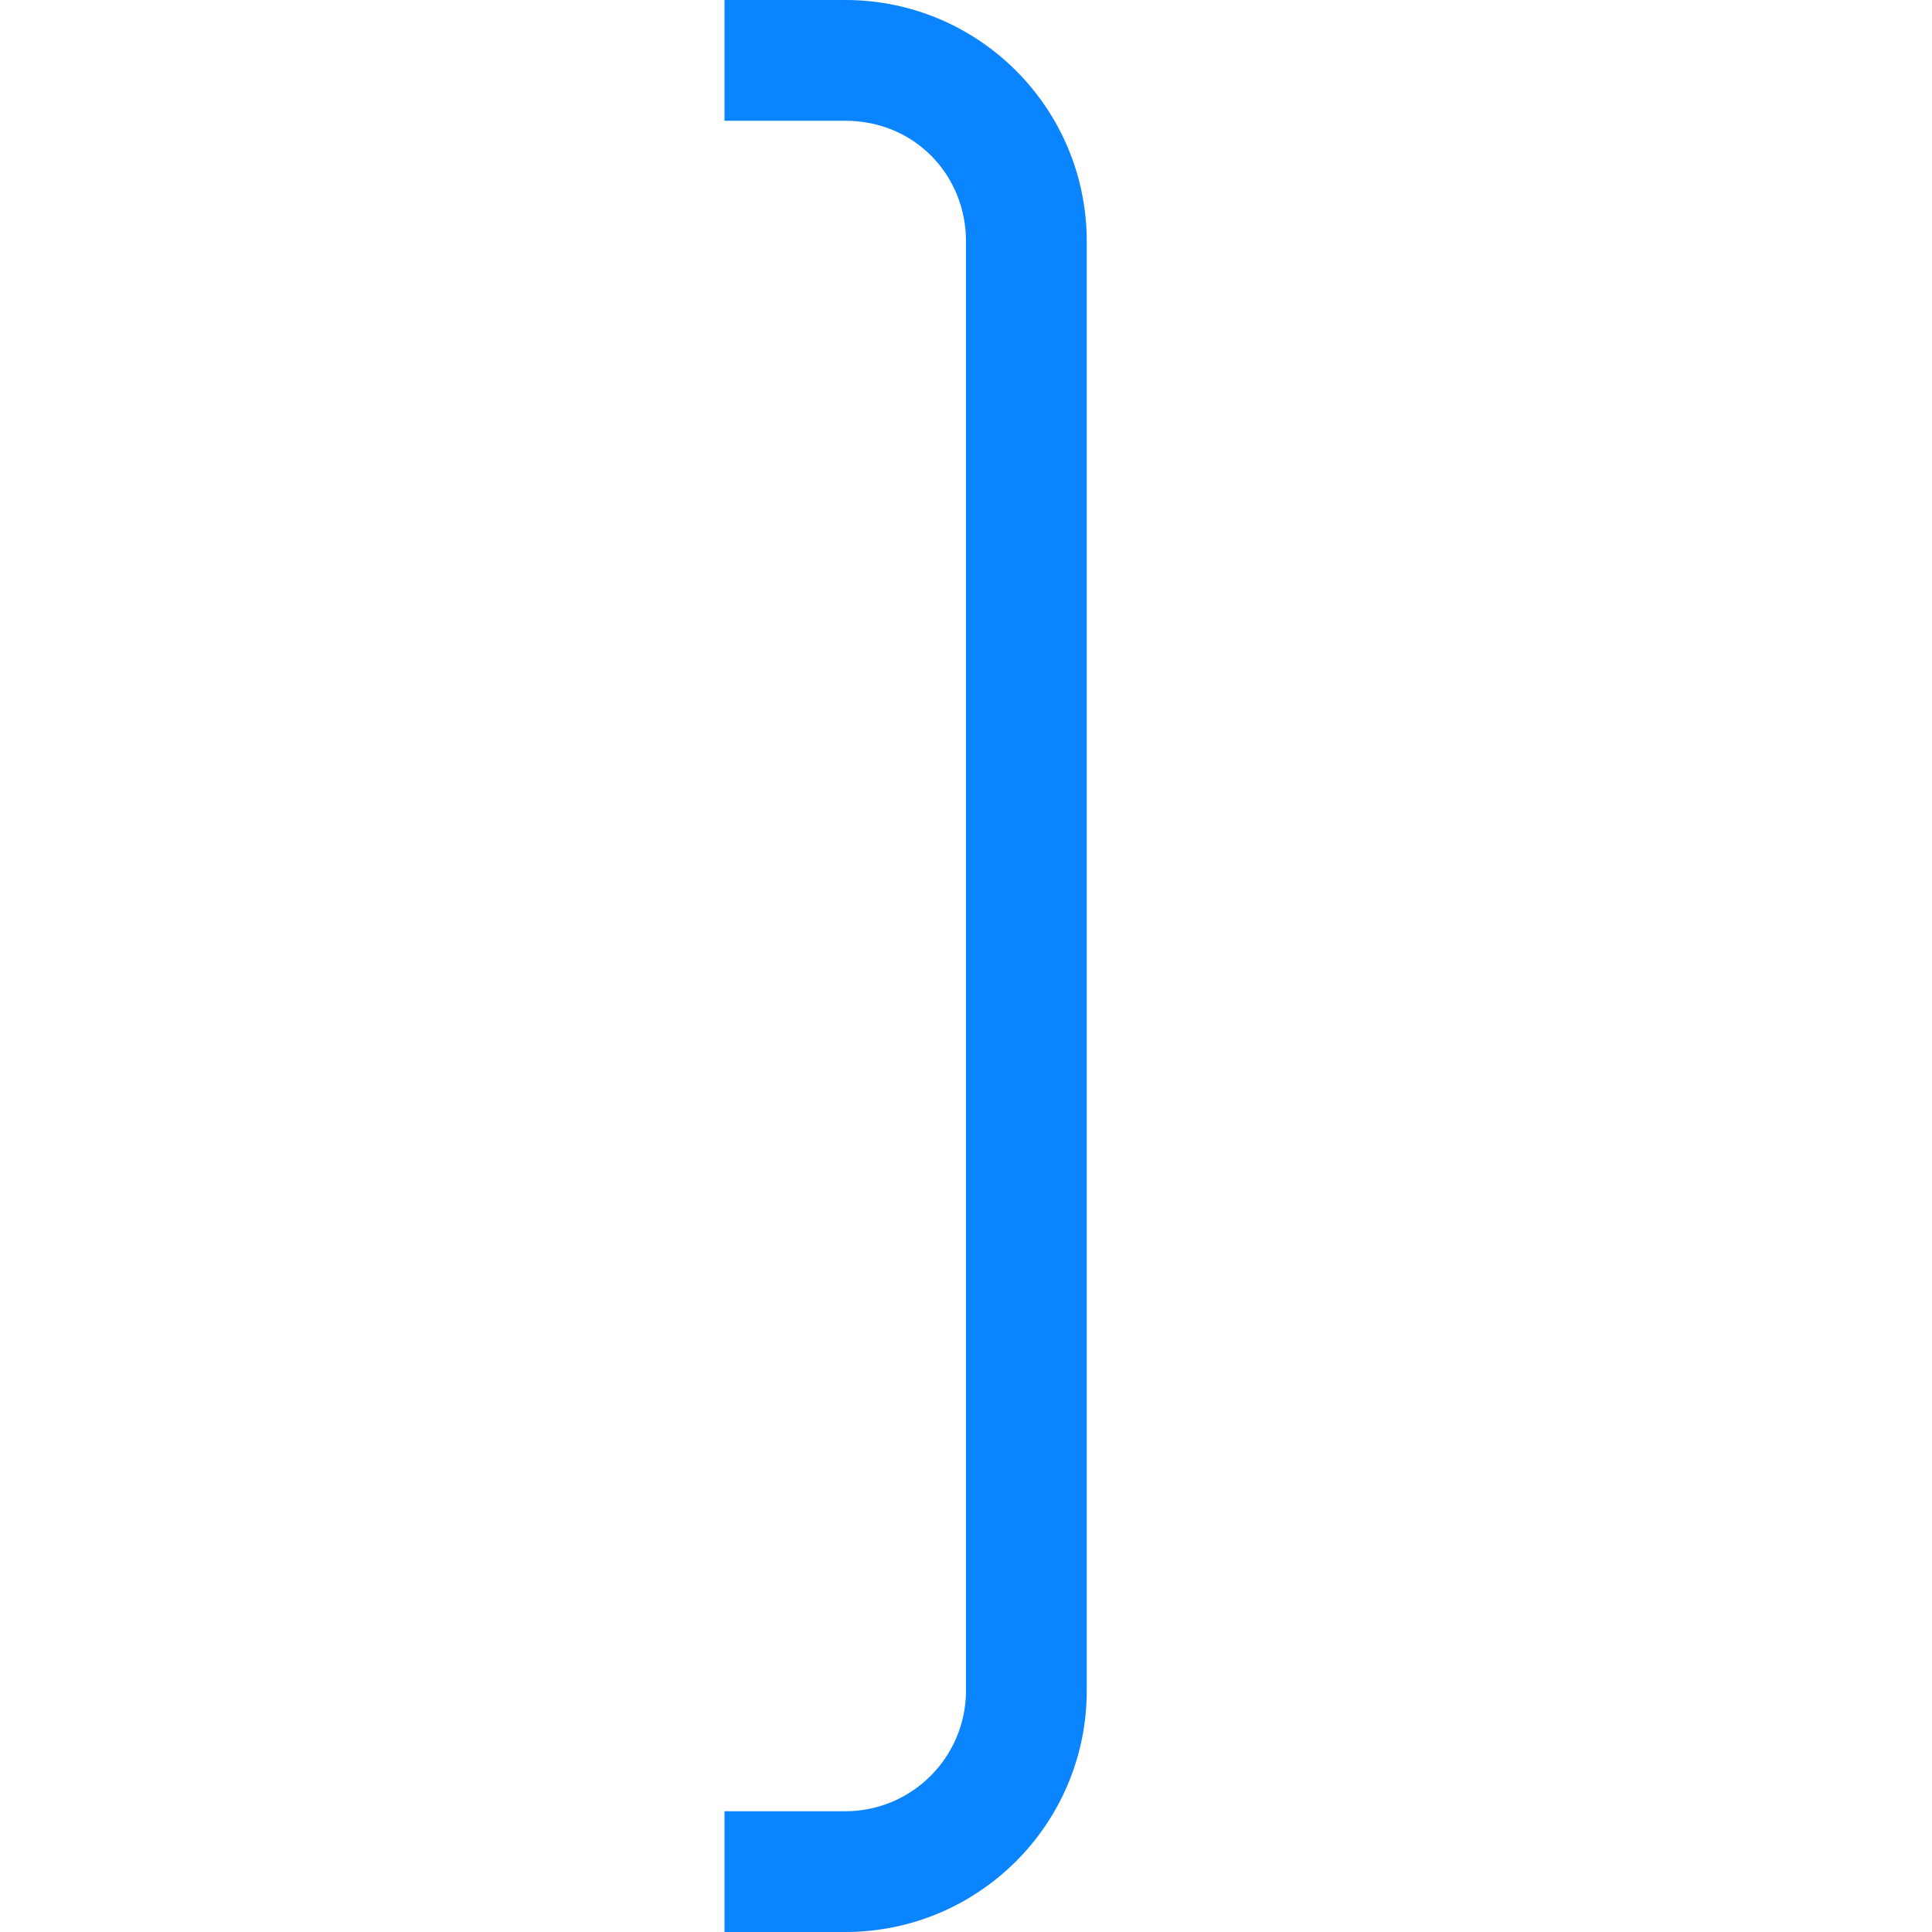 <svg viewBox="0 0 16 16" xmlns="http://www.w3.org/2000/svg">/&amp;gt;<path d="m7 0c1.105 0 2 .895 2 2v12c0 1.105-.895 2-2 2h-1v-1h1c.552 0 1-.448 1-1v-8.281-3.719c0-.552-.427-1-1-1h-1v-1z" fill="#0a84ff"/></svg>